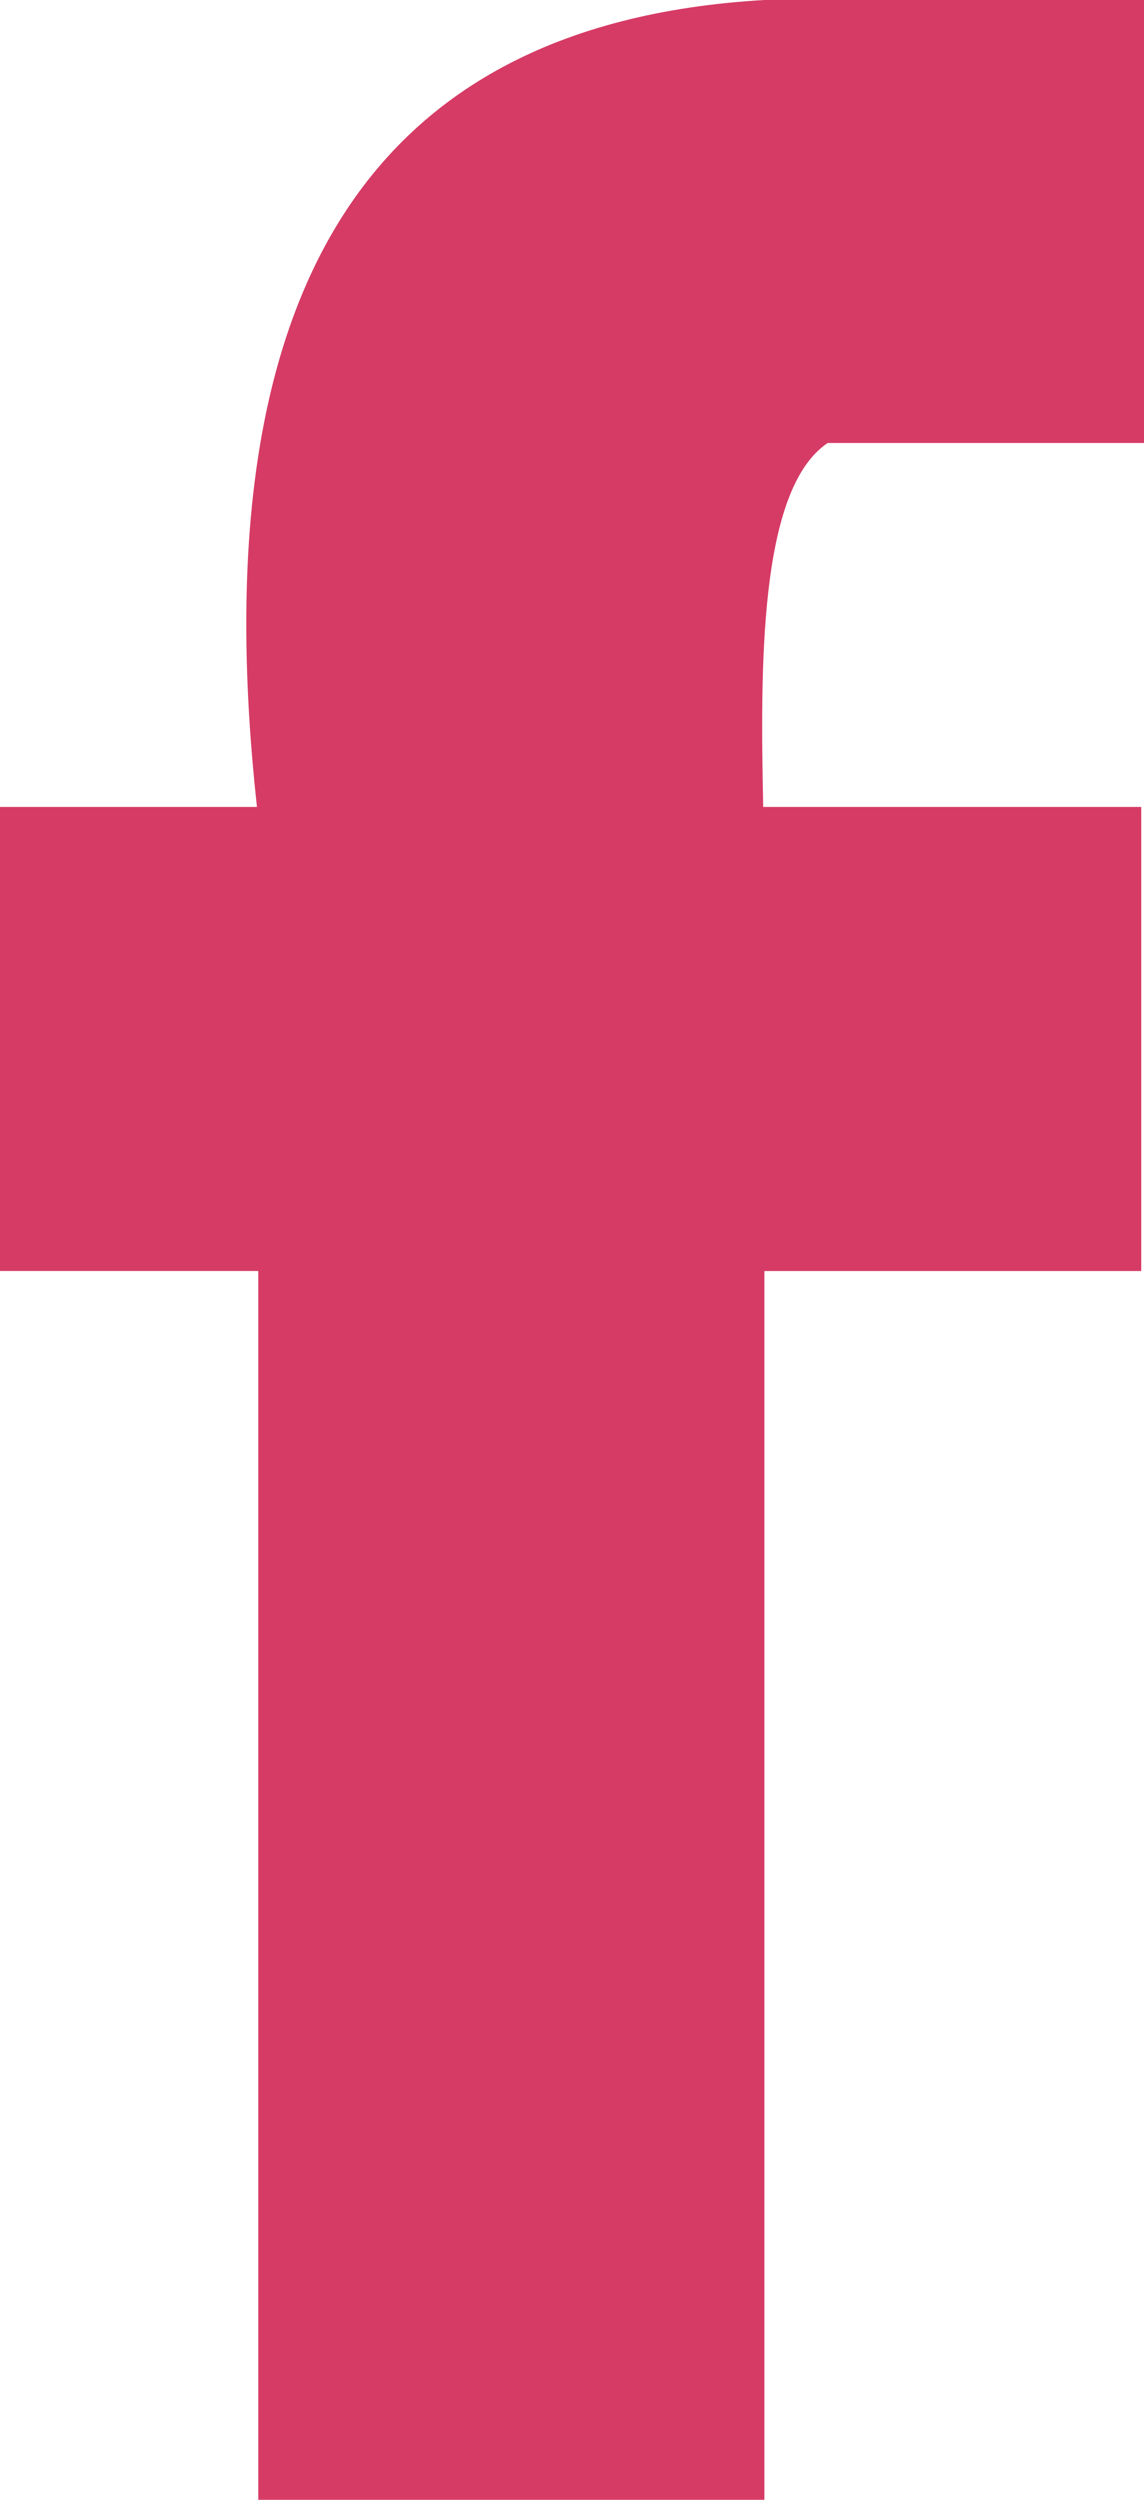 <svg version="1" xmlns="http://www.w3.org/2000/svg" width="8.673" height="18.944" viewBox="0 0 8.673 18.944" fill="#d63b65"><path d="M6.275 3.357h2.398V0H5.795C2.656.181 1.54 2.387 1.948 6.115H0v3.517h1.958v9.312h3.837V9.632h2.857V6.115H5.786c-.021-1.045-.036-2.406.489-2.758z"/></svg>